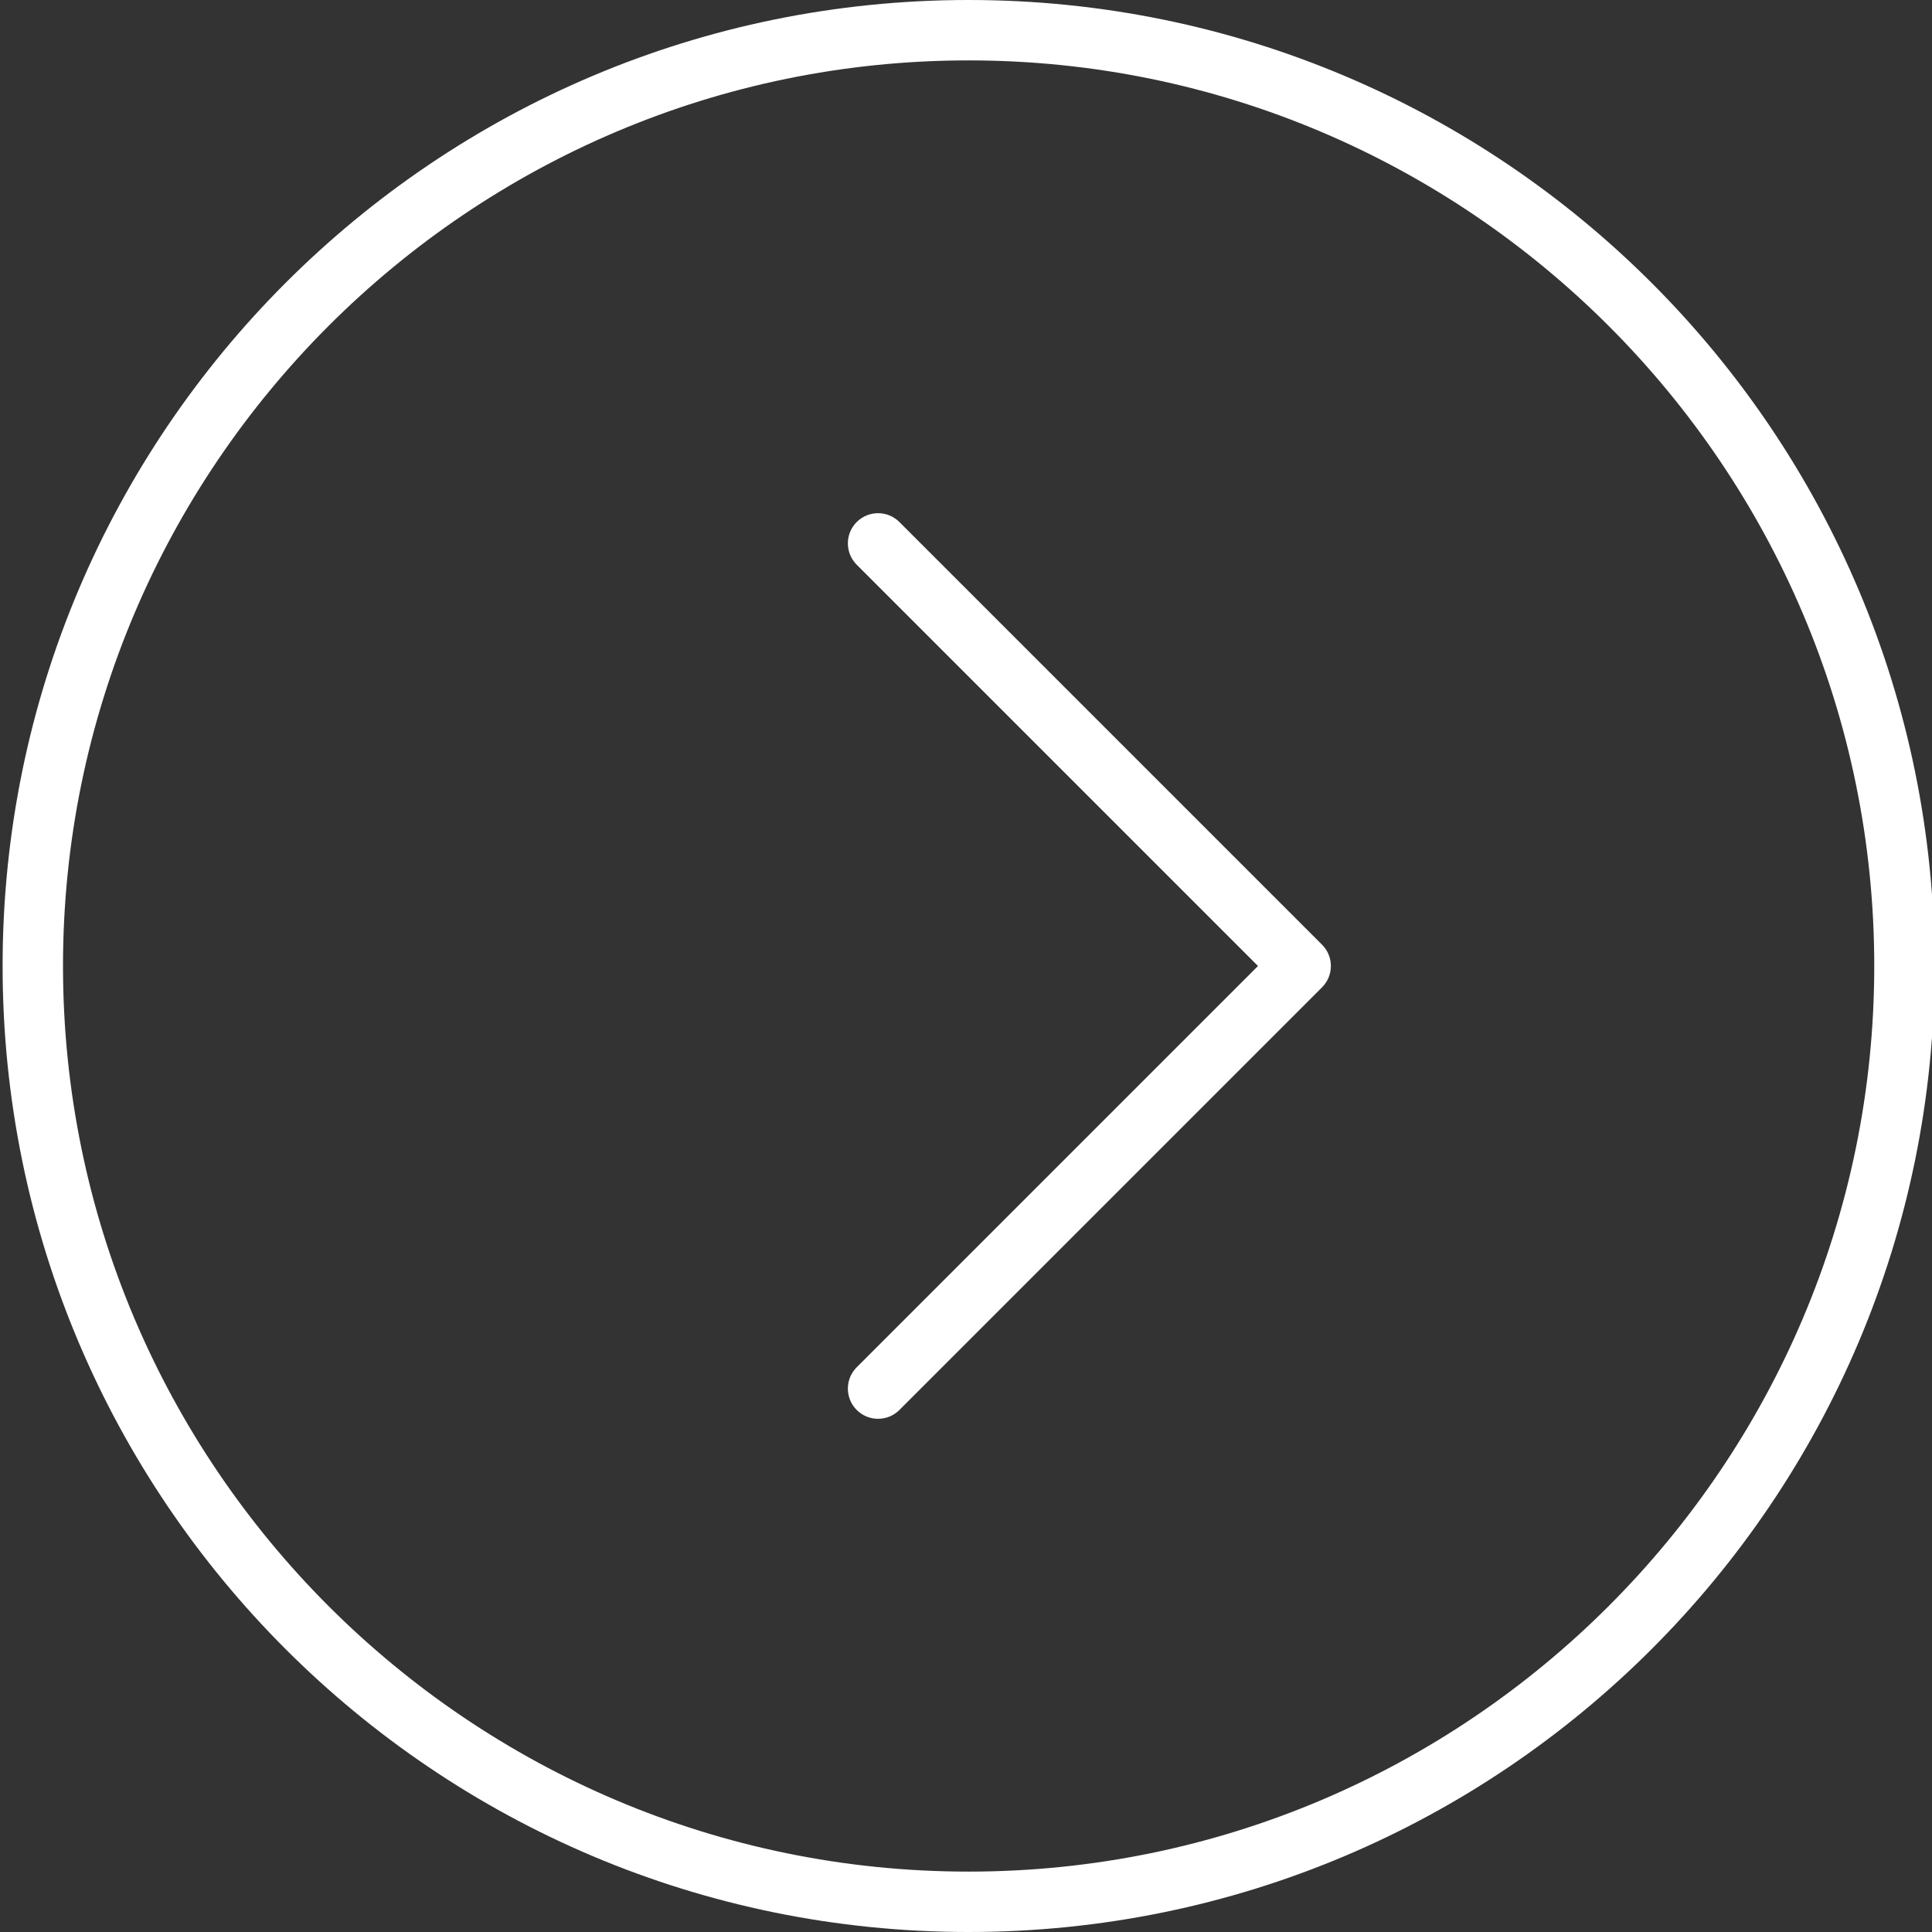 <svg width="46" height="46" viewBox="0 0 46 46" fill="none" xmlns="http://www.w3.org/2000/svg">
<rect x="0" y="0" width="46" height="46" fill="#333333" stroke="none"/>
<path d="M21.414 12.429C21.134 12.149 20.679 12.149 20.398 12.429C20.117 12.71 20.117 13.165 20.398 13.446L29.952 23L20.398 32.554C20.117 32.835 20.117 33.29 20.398 33.571C20.538 33.711 20.722 33.781 20.906 33.781C21.09 33.781 21.274 33.711 21.414 33.571L31.477 23.508C31.758 23.227 31.758 22.773 31.477 22.492L21.414 12.429Z" fill="white"/>
<path d="M46.062 23C46.062 35.703 35.765 46 23.062 46C10.36 46 0.062 35.703 0.062 23C0.062 10.297 10.36 0 23.062 0C35.765 0 46.062 10.297 46.062 23ZM44.625 23C44.625 11.11 34.952 1.438 23.062 1.438C11.173 1.438 1.5 11.11 1.5 23C1.5 34.89 11.173 44.562 23.062 44.562C34.952 44.562 44.625 34.89 44.625 23Z" fill="white"/>
</svg>
